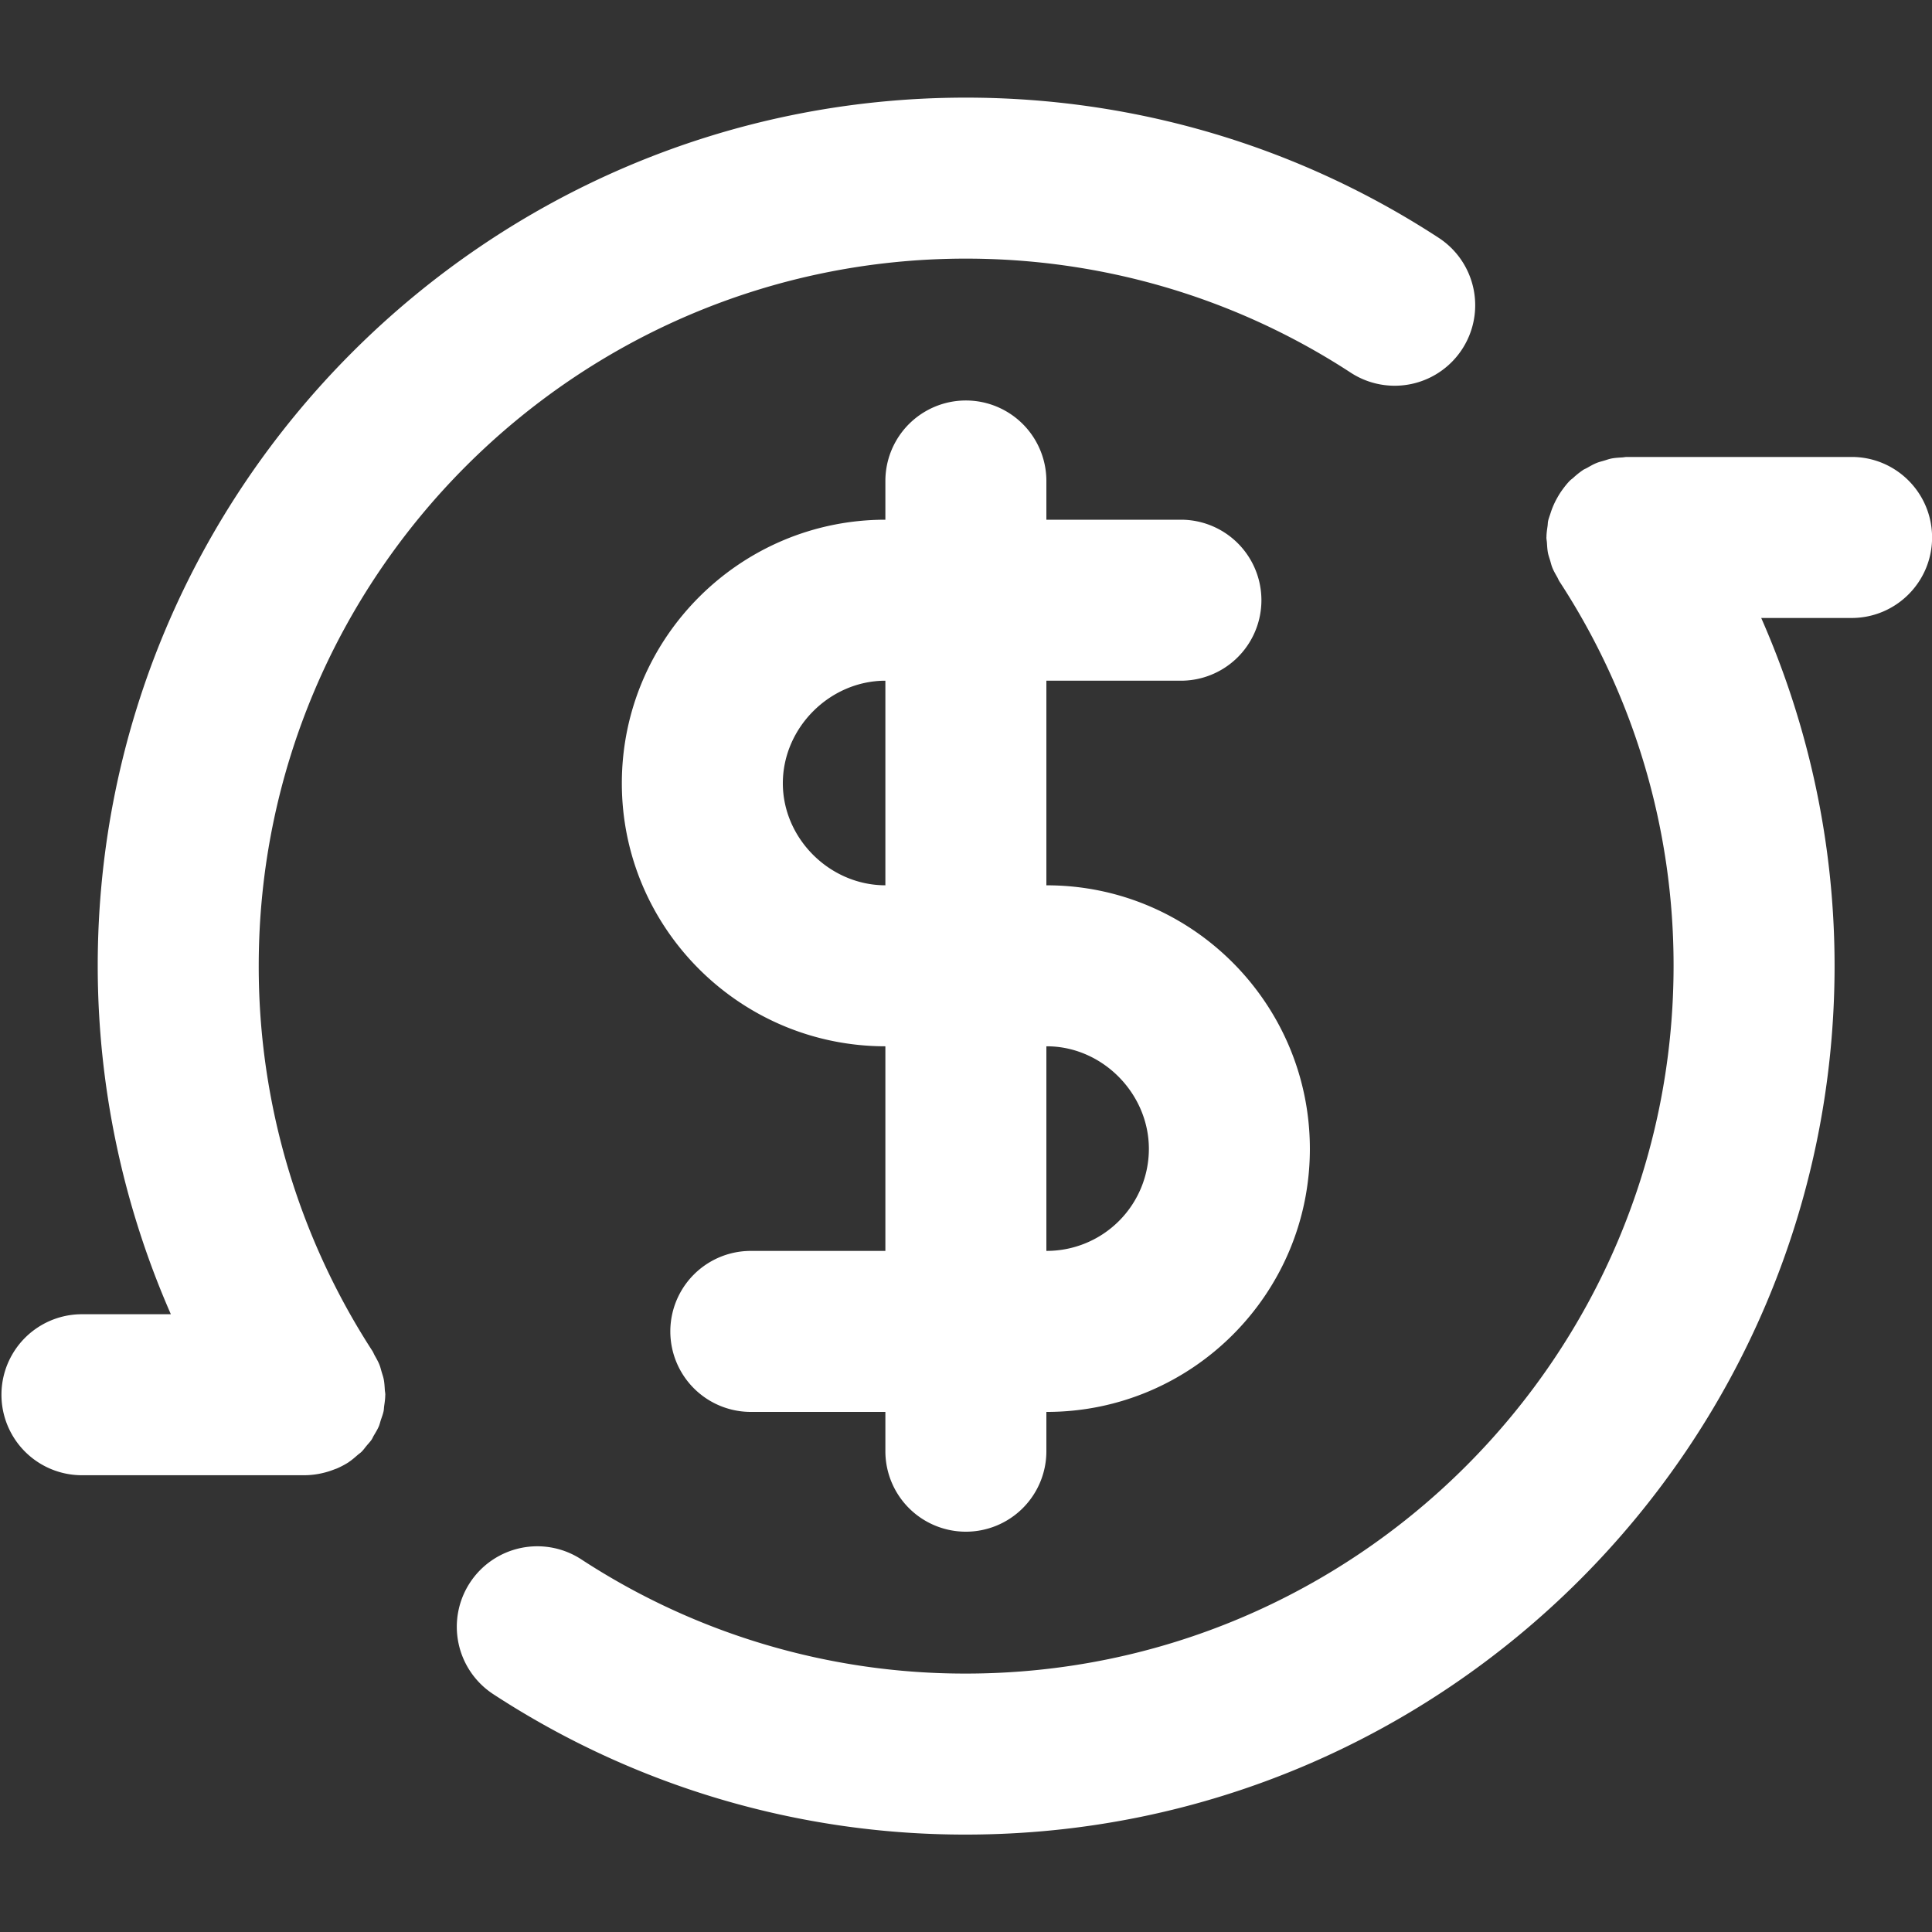 <?xml version="1.0" standalone="no"?>
<svg xmlns="http://www.w3.org/2000/svg" version="1.1" xmlns:xlink="http://www.w3.org/1999/xlink" width="512" height="512" x="0" y="0" viewBox="0 0 96 96" style="enable-background:new 0 0 512 512" xml:space="preserve"><rect x="0" y="0" width="96" height="96" fill="#333333" stroke="none"/><g><path d="M47.994 76.109a4 4 0 0 0 4-4v-1.952h.023c7.207 0 13.07-5.862 13.07-13.068 0-7.222-5.863-13.098-13.07-13.098h-.023V33.824h6.685a4 4 0 0 0 0-8h-6.685V23.9a4 4 0 0 0-8 0v1.924c-7.221.002-13.095 5.876-13.095 13.096 0 7.205 5.874 13.067 13.095 13.07v10.167h-6.686a4 4 0 0 0 0 8h6.686v1.952a4 4 0 0 0 4 4zM38.899 38.92c0-2.761 2.333-5.094 5.095-5.096V43.99c-2.762-.002-5.095-2.323-5.095-5.07zm13.095 13.07h.023c2.748 0 5.07 2.334 5.07 5.098a5.074 5.074 0 0 1-5.07 5.068h-.023z" fill="#ffffff" opacity="1" data-original="#000000"/><path d="M92.008 22.706H80.841c-.083 0-.161.02-.242.024-.174.01-.347.019-.519.052-.127.024-.246.069-.369.105-.126.038-.254.067-.378.118-.163.066-.314.154-.466.241-.069.04-.144.065-.212.11l-.02.016a4.04 4.04 0 0 0-.463.373c-.05.045-.108.082-.156.129-.145.145-.27.307-.391.473a3.698 3.698 0 0 0-.238.375 3.944 3.944 0 0 0-.346.792c-.039.125-.089.246-.116.374-.017.08-.016.165-.027.247-.026.181-.054.361-.055.544 0 .01-.003.019-.003.028 0 .09.021.174.026.263.011.166.019.331.05.496.025.133.071.257.11.385.036.122.063.244.112.363.066.162.153.312.239.462.041.071.066.147.112.217a34.858 34.858 0 0 1 5.67 19.098c0 19.392-15.776 35.168-35.168 35.168a34.84 34.84 0 0 1-19.099-5.67 4 4 0 1 0-4.373 6.699 42.828 42.828 0 0 0 23.472 6.971c23.803 0 43.168-19.365 43.168-43.168 0-6-1.26-11.865-3.645-17.284h4.49c2.209 0 4-1.791 4-4s-1.787-4.001-3.996-4.001zM4.008 73.303H15.151a4.025 4.025 0 0 0 .905-.114c.179-.042.355-.097.53-.165.053-.021.107-.037.16-.06a4.09 4.09 0 0 0 .576-.306c.01-.006.017-.015.026-.021.146-.097.276-.212.408-.327.068-.06.146-.11.21-.173.093-.092.167-.199.25-.299.082-.1.174-.192.246-.298.044-.065.073-.141.113-.209.09-.152.184-.303.252-.464.041-.097.063-.203.096-.304.049-.145.104-.288.136-.437.018-.081.018-.167.029-.25.026-.18.053-.359.055-.541 0-.011.003-.021.003-.032 0-.087-.021-.168-.025-.254-.011-.167-.019-.334-.051-.5-.024-.129-.068-.25-.105-.375s-.065-.25-.115-.372c-.064-.158-.148-.303-.231-.45-.042-.074-.068-.152-.115-.224a35.106 35.106 0 0 1-5.648-19.137c0-19.376 15.764-35.14 35.14-35.14 6.83 0 13.444 1.96 19.126 5.67a4 4 0 0 0 4.373-6.699c-6.985-4.56-15.111-6.971-23.499-6.971-23.787 0-43.14 19.353-43.14 43.14A43.133 43.133 0 0 0 8.49 65.304H4.01a4 4 0 0 0-.002 7.999z" fill="#ffffff" opacity="1" data-original="#000000"/></g></svg>